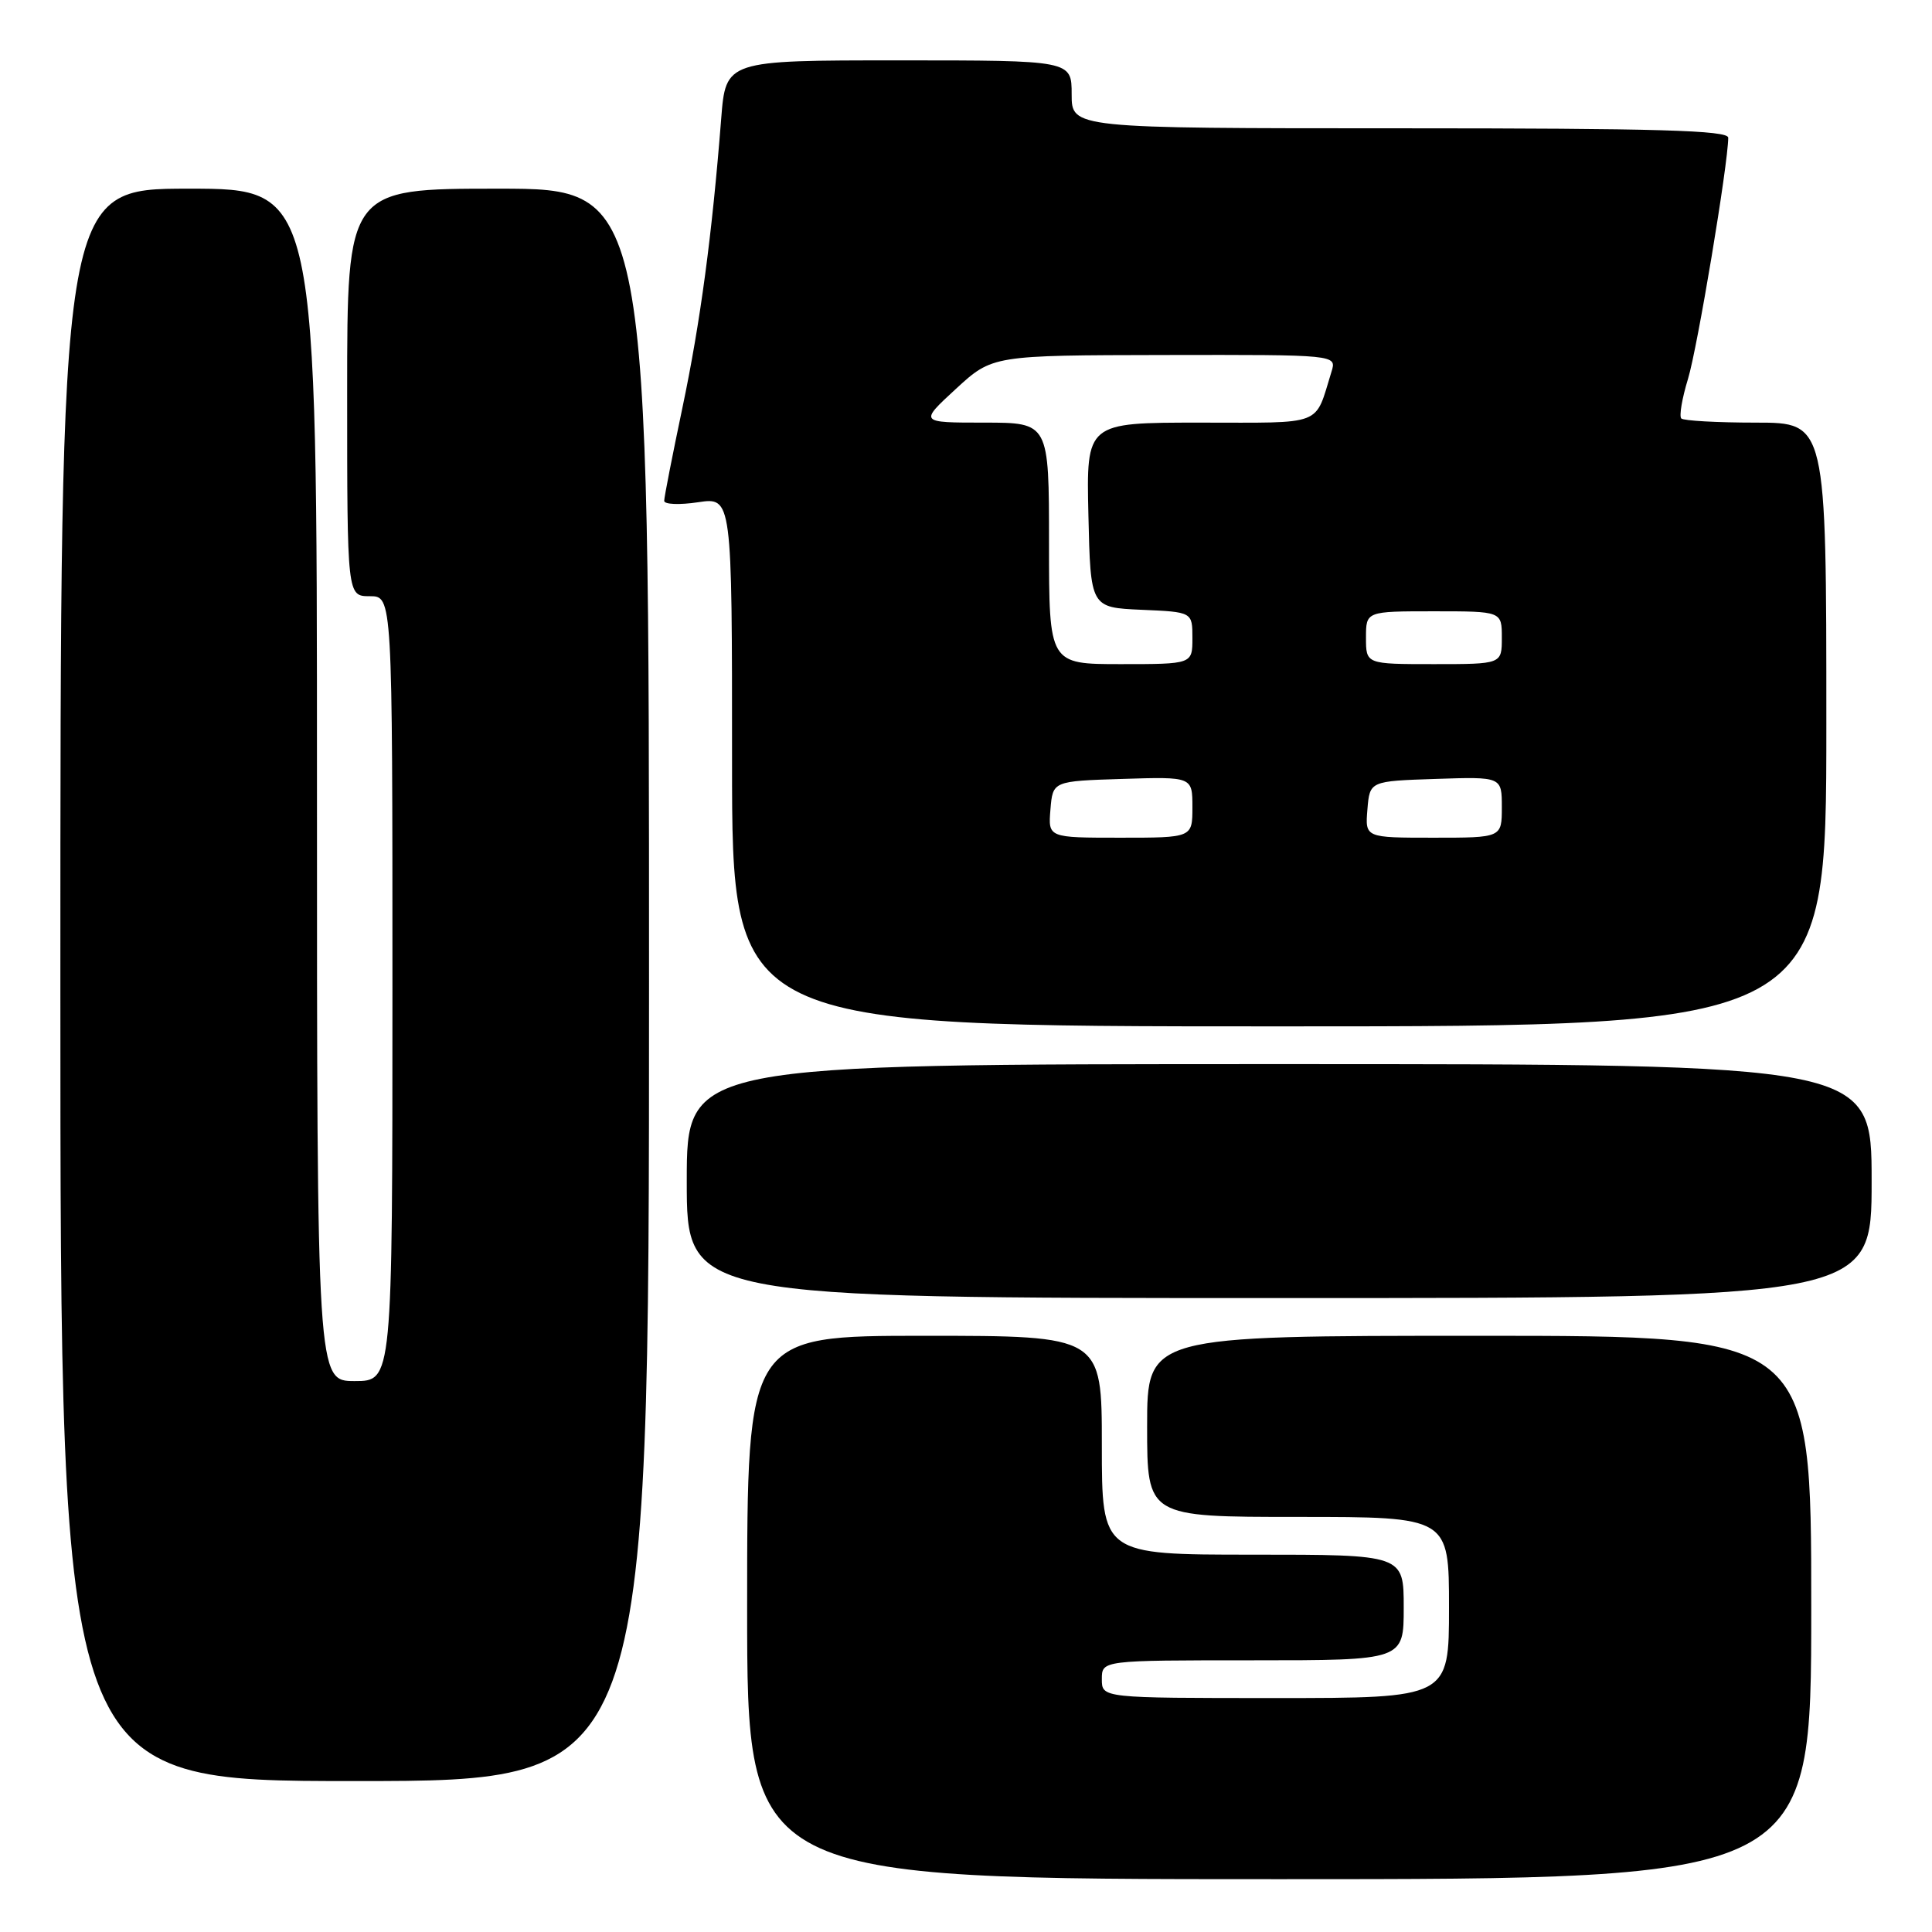 <?xml version="1.0" encoding="UTF-8" standalone="no"?>
<!DOCTYPE svg PUBLIC "-//W3C//DTD SVG 1.1//EN" "http://www.w3.org/Graphics/SVG/1.1/DTD/svg11.dtd" >
<svg xmlns="http://www.w3.org/2000/svg" xmlns:xlink="http://www.w3.org/1999/xlink" version="1.1" viewBox="0 0 256 256">
 <g >
 <path fill="currentColor"
d=" M 240.00 213.00 C 240.00 177.00 240.00 177.00 196.00 177.00 C 152.00 177.00 152.00 177.00 152.00 189.00 C 152.00 201.00 152.00 201.00 172.00 201.00 C 192.00 201.00 192.00 201.00 192.00 213.00 C 192.00 225.00 192.00 225.00 169.00 225.00 C 146.00 225.00 146.00 225.00 146.00 222.50 C 146.00 220.00 146.00 220.00 166.00 220.00 C 186.00 220.00 186.00 220.00 186.00 213.00 C 186.00 206.00 186.00 206.00 166.00 206.00 C 146.00 206.00 146.00 206.00 146.00 191.50 C 146.00 177.00 146.00 177.00 122.50 177.00 C 99.00 177.00 99.00 177.00 99.00 213.00 C 99.00 249.00 99.00 249.00 169.50 249.00 C 240.00 249.00 240.00 249.00 240.00 213.00 Z  M 86.00 130.50 C 86.00 25.00 86.00 25.00 66.00 25.00 C 46.00 25.00 46.00 25.00 46.00 52.00 C 46.00 79.00 46.00 79.00 49.00 79.00 C 52.00 79.00 52.00 79.00 52.00 131.00 C 52.00 183.00 52.00 183.00 47.00 183.00 C 42.00 183.00 42.00 183.00 42.00 104.00 C 42.00 25.00 42.00 25.00 25.00 25.00 C 8.00 25.00 8.00 25.00 8.00 130.50 C 8.00 236.00 8.00 236.00 47.00 236.00 C 86.00 236.00 86.00 236.00 86.00 130.50 Z  M 248.00 156.50 C 248.00 141.00 248.00 141.00 169.50 141.00 C 91.00 141.00 91.00 141.00 91.00 156.50 C 91.00 172.00 91.00 172.00 169.50 172.00 C 248.00 172.00 248.00 172.00 248.00 156.50 Z  M 242.00 96.00 C 242.00 56.00 242.00 56.00 232.67 56.00 C 227.53 56.00 223.08 55.75 222.78 55.45 C 222.48 55.14 222.88 52.78 223.67 50.20 C 224.92 46.12 228.98 21.76 229.00 18.25 C 229.00 17.27 219.64 17.00 185.50 17.00 C 142.00 17.00 142.00 17.00 142.00 12.50 C 142.00 8.00 142.00 8.00 119.09 8.00 C 96.17 8.00 96.17 8.00 95.56 15.75 C 94.35 31.17 92.80 42.72 90.43 54.00 C 89.10 60.33 88.01 65.89 88.01 66.36 C 88.00 66.84 90.03 66.92 92.50 66.55 C 97.00 65.88 97.00 65.88 97.00 100.94 C 97.00 136.00 97.00 136.00 169.50 136.00 C 242.00 136.00 242.00 136.00 242.00 96.00 Z  M 139.19 107.25 C 139.50 103.50 139.50 103.50 148.75 103.21 C 158.00 102.92 158.00 102.92 158.00 106.96 C 158.00 111.00 158.00 111.00 148.44 111.00 C 138.88 111.00 138.88 111.00 139.19 107.25 Z  M 181.19 107.25 C 181.50 103.50 181.50 103.50 190.25 103.21 C 199.00 102.92 199.00 102.92 199.00 106.96 C 199.00 111.00 199.00 111.00 189.94 111.00 C 180.88 111.00 180.88 111.00 181.19 107.25 Z  M 139.00 72.00 C 139.00 56.00 139.00 56.00 130.40 56.00 C 121.81 56.00 121.81 56.00 126.65 51.54 C 131.50 47.08 131.50 47.08 154.32 47.04 C 177.13 47.00 177.13 47.00 176.43 49.25 C 174.15 56.58 175.64 56.00 158.99 56.00 C 143.94 56.00 143.94 56.00 144.22 68.25 C 144.50 80.50 144.50 80.50 151.25 80.80 C 158.00 81.09 158.00 81.09 158.00 84.55 C 158.00 88.00 158.00 88.00 148.50 88.00 C 139.00 88.00 139.00 88.00 139.00 72.00 Z  M 181.00 84.50 C 181.00 81.00 181.00 81.00 190.00 81.00 C 199.00 81.00 199.00 81.00 199.00 84.50 C 199.00 88.00 199.00 88.00 190.00 88.00 C 181.00 88.00 181.00 88.00 181.00 84.50 Z "/>
</g>
</svg>